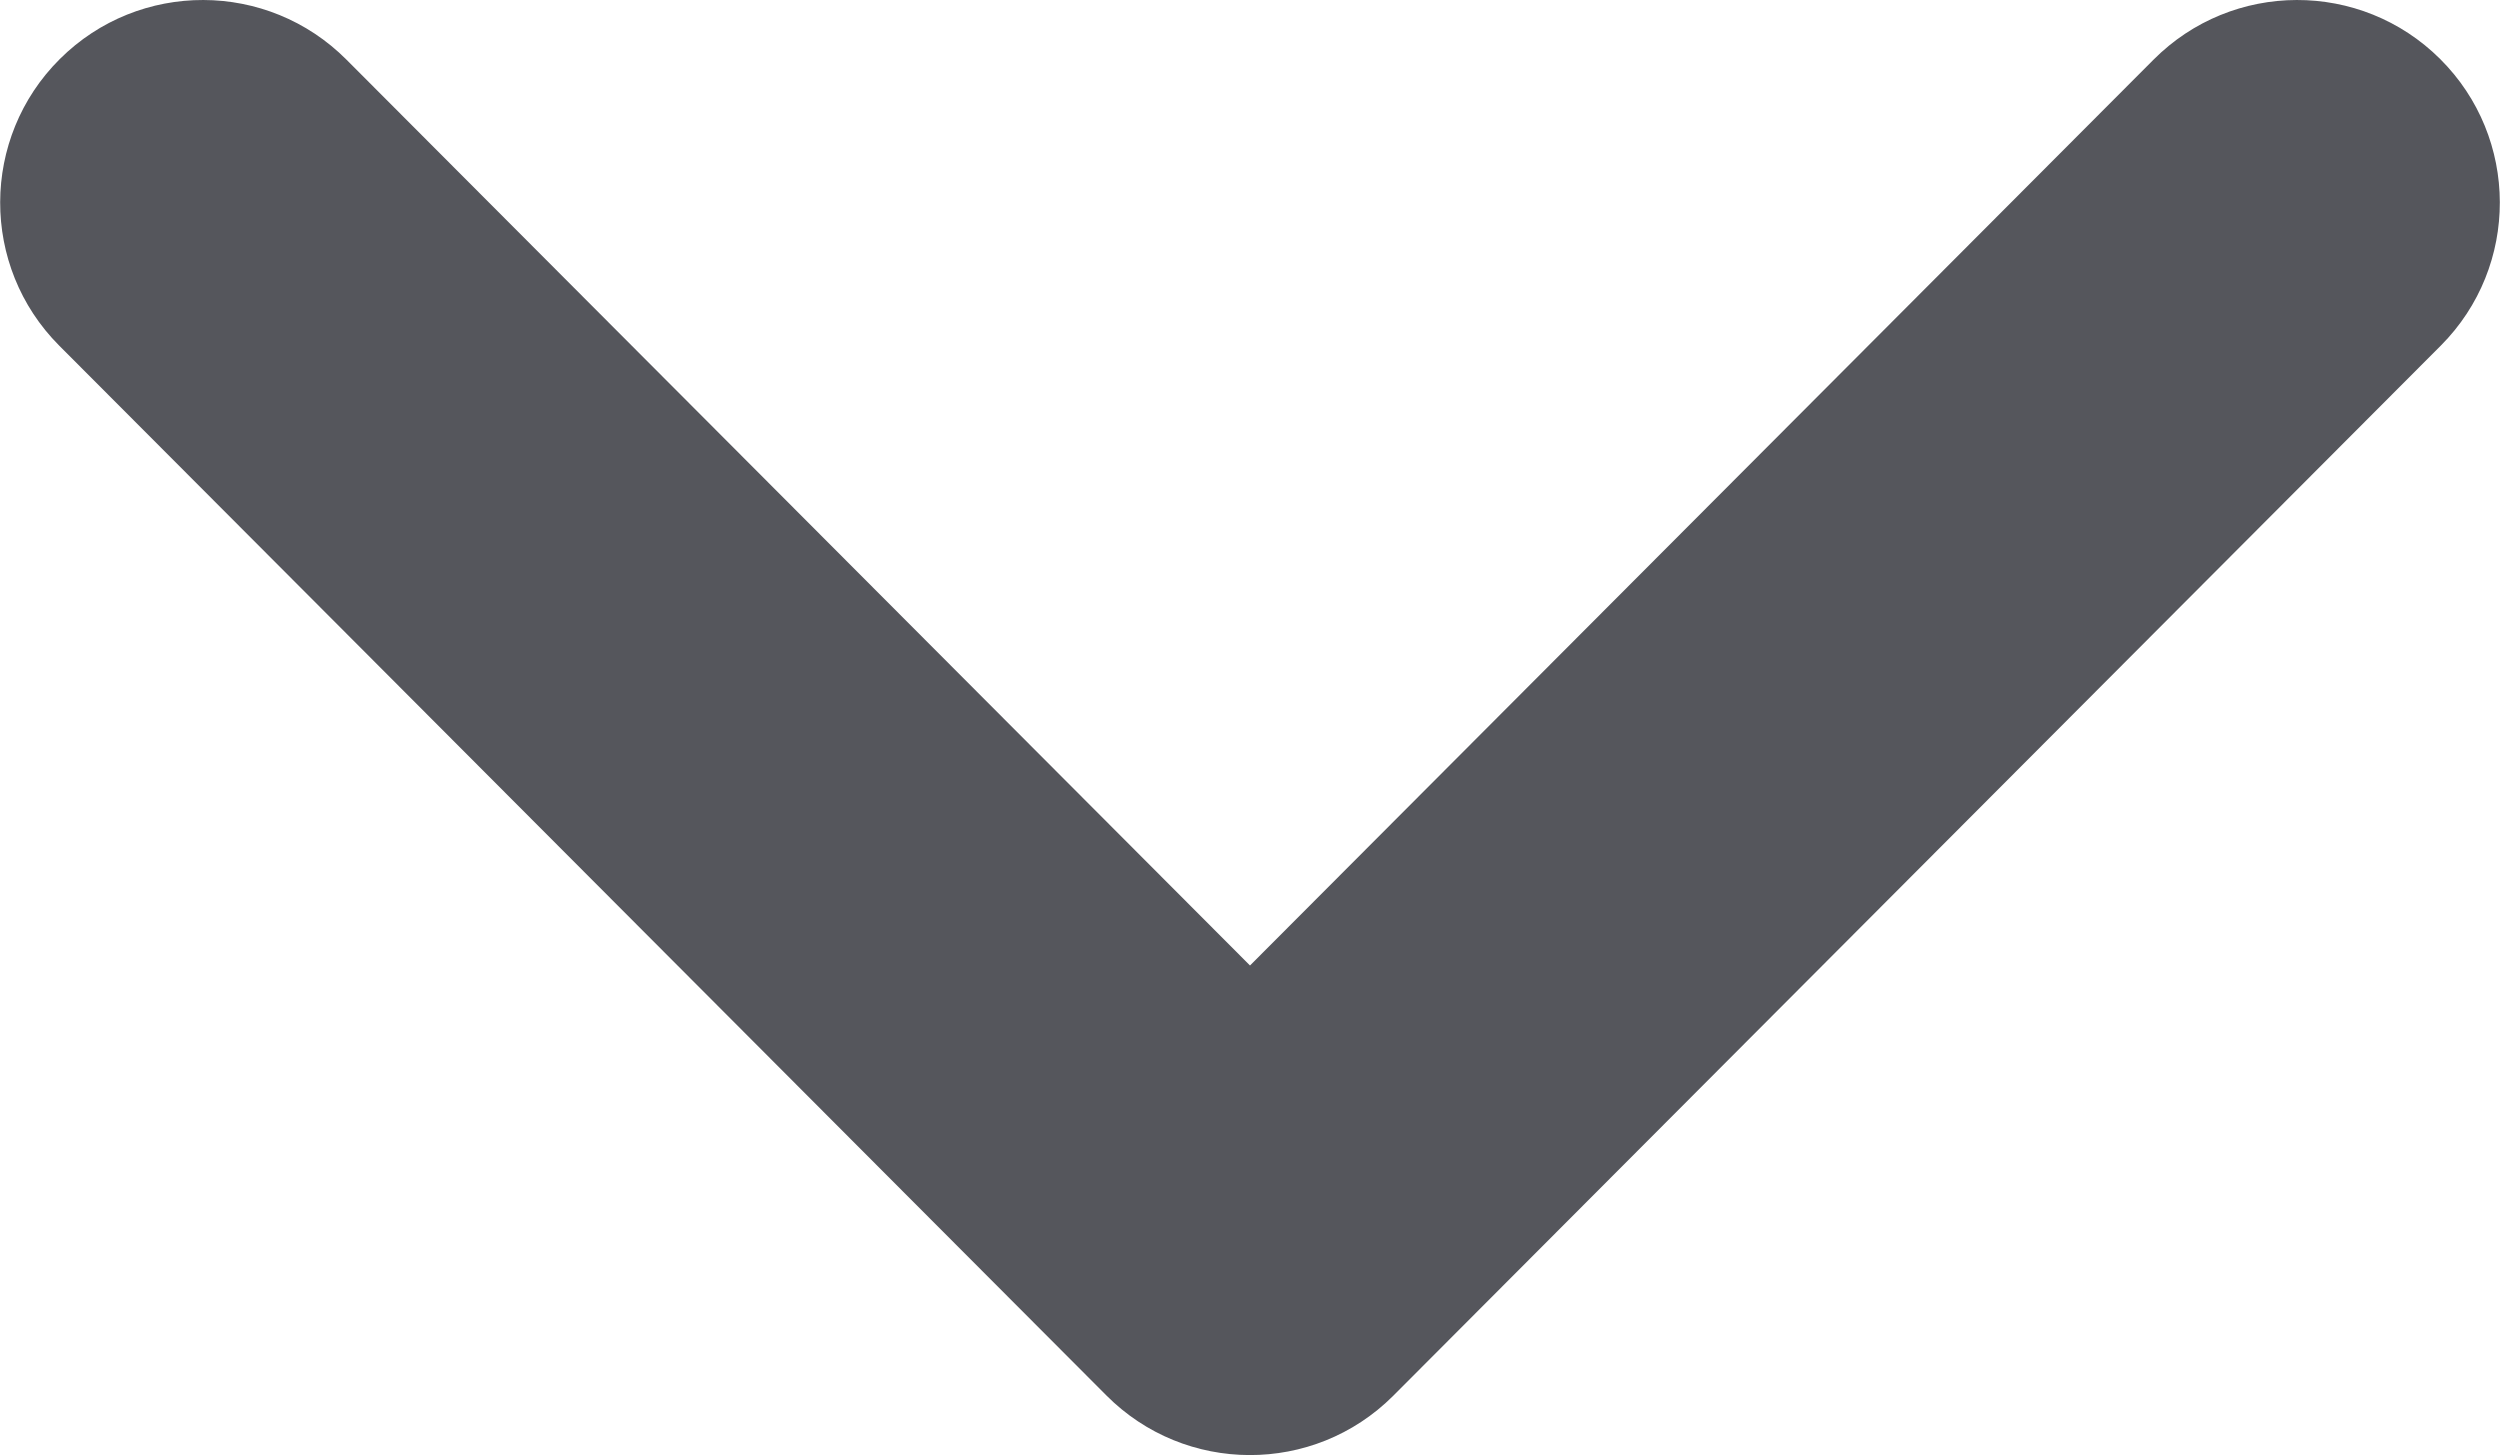 <svg xmlns="http://www.w3.org/2000/svg" xml:space="preserve" width="512" height="298"
    shape-rendering="geometricPrecision" text-rendering="geometricPrecision"
    image-rendering="optimizeQuality" fill-rule="evenodd" clip-rule="evenodd"
    viewBox="0 0 512 298.04">
    <path fill="#55565C" fill-rule="nonzero" d="M12.08 70.78c-16.17-16.24-16.09-42.54.15-58.7 16.25-16.17 42.54-16.09 58.71.15L256 197.76 441.06 12.23c16.17-16.24 42.46-16.32 58.71-.15 16.24 16.16 16.32 42.46.15 58.7L285.27 285.96c-16.24 16.17-42.54 16.09-58.7-.15L12.08 70.78z"/>
</svg>
